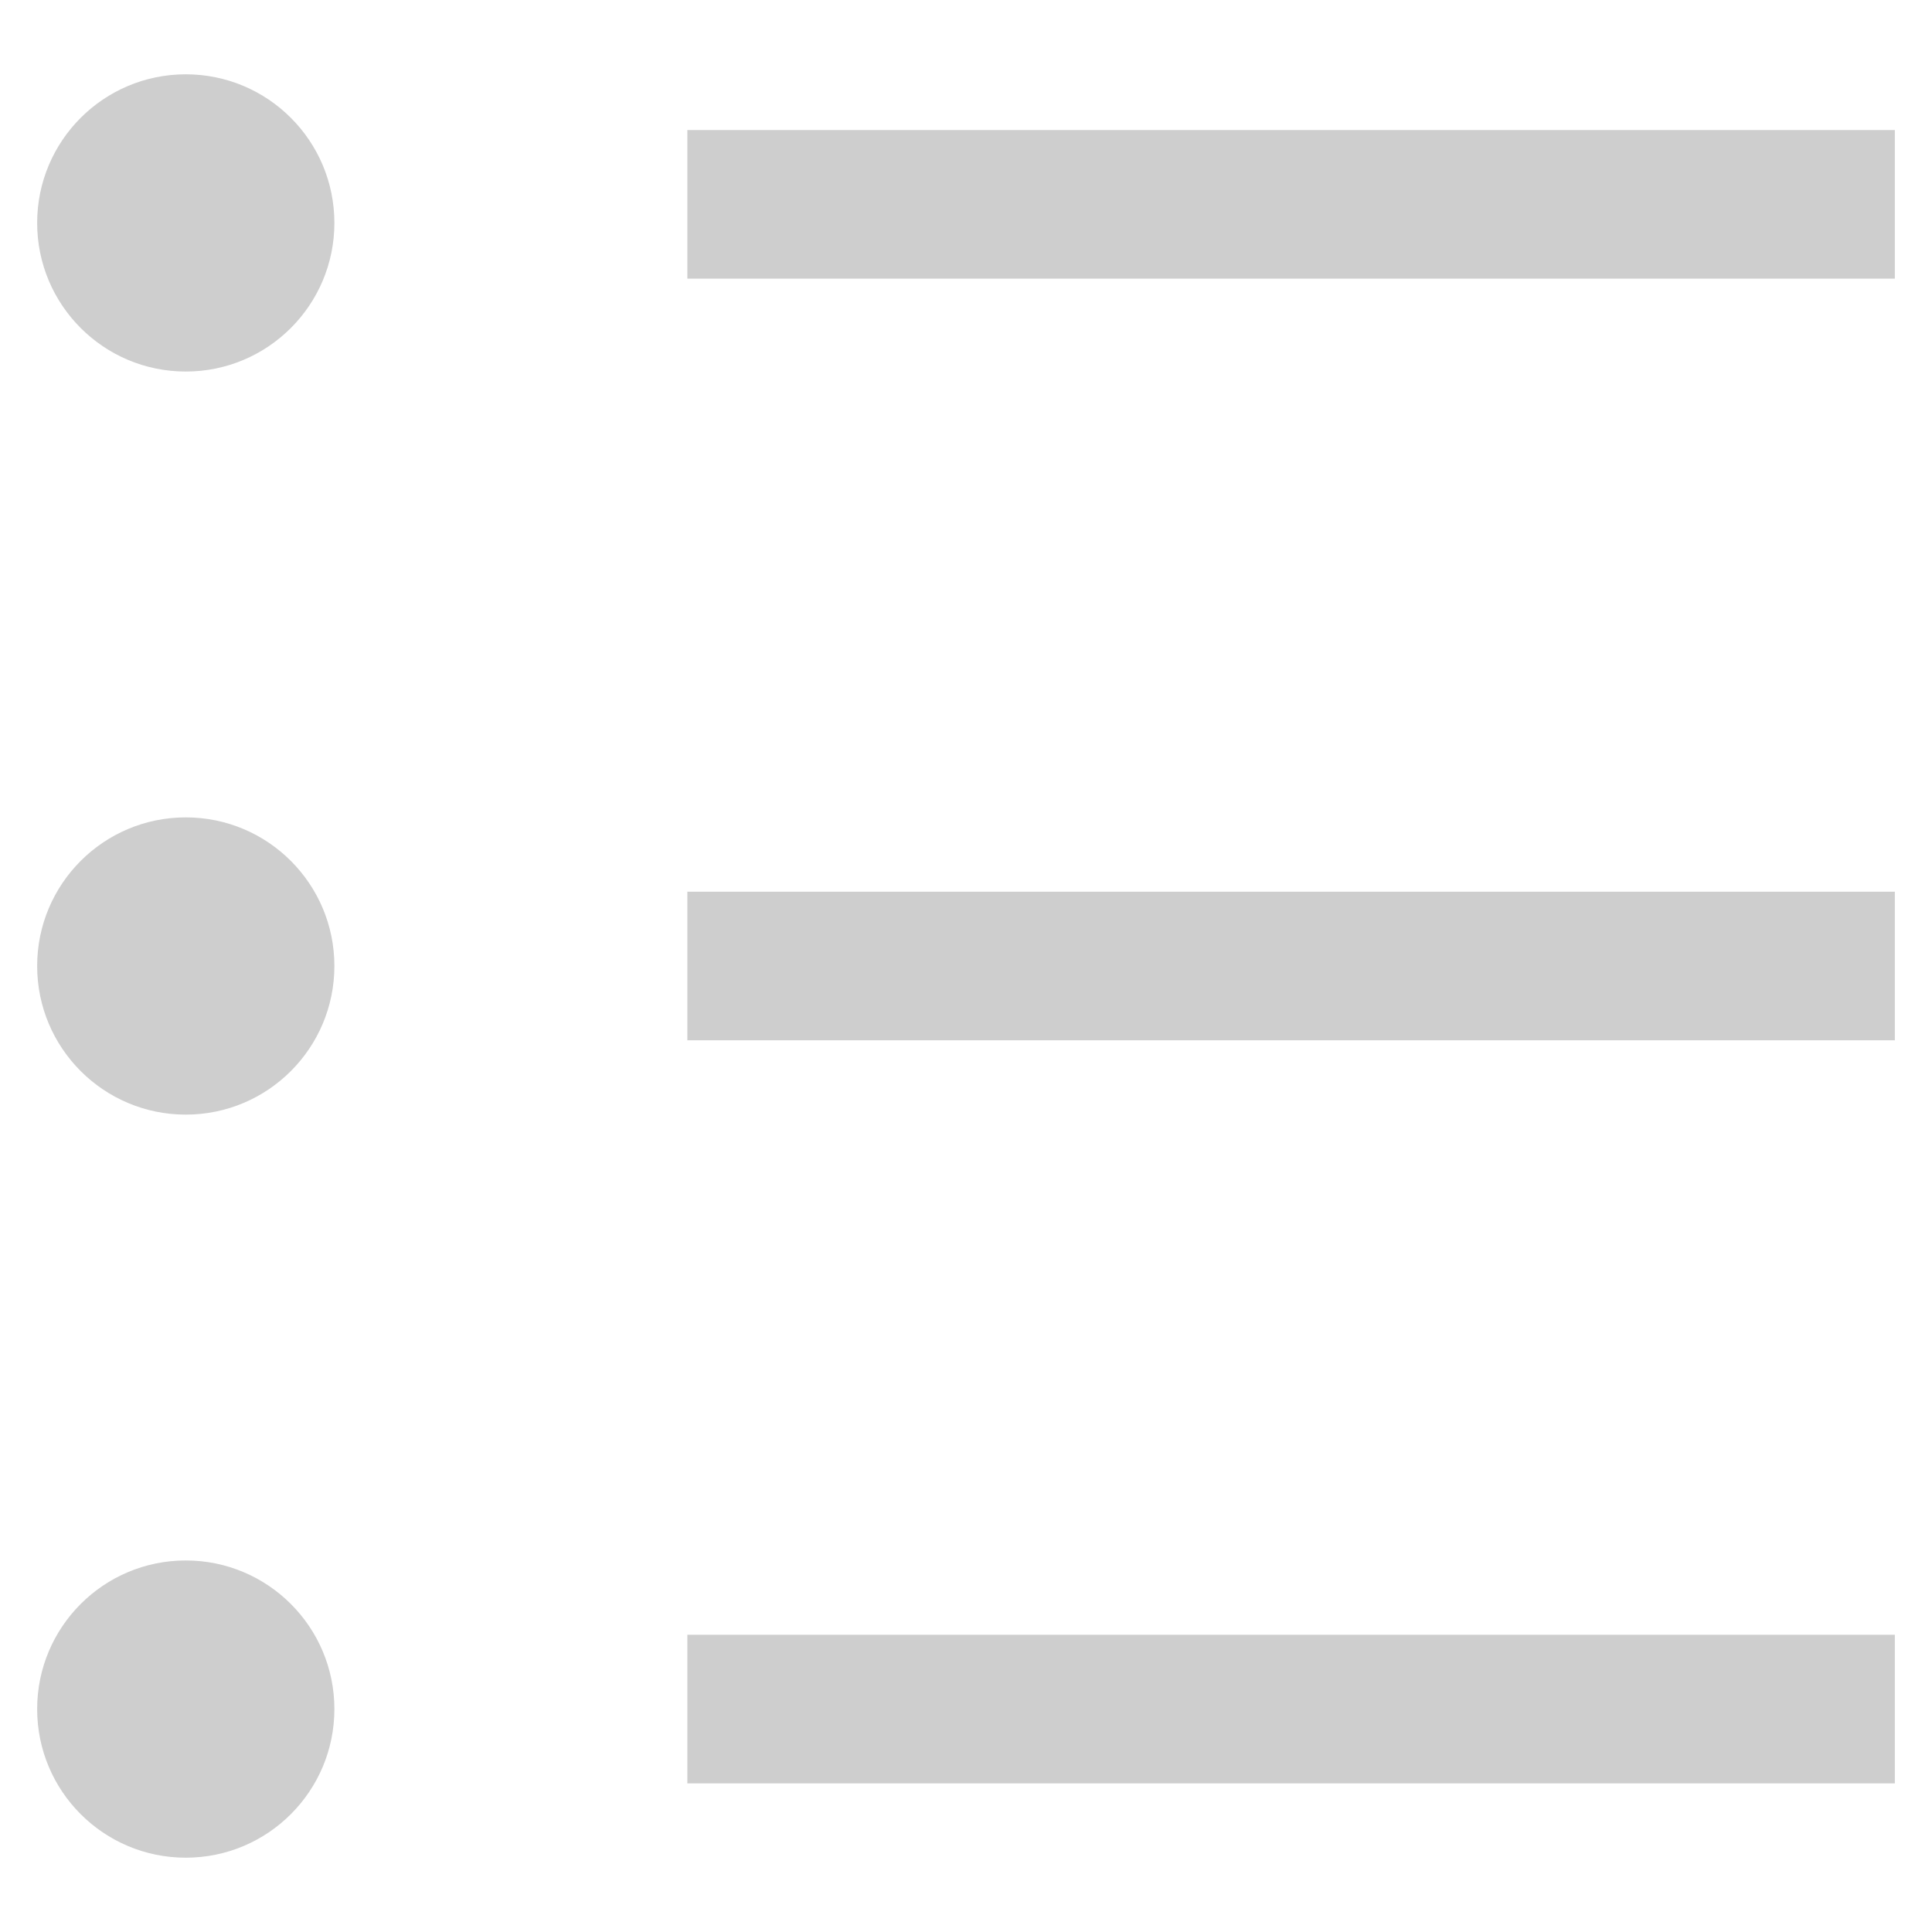 <svg width="13" height="13" viewBox="0 0 13 13" fill="none" xmlns="http://www.w3.org/2000/svg">
    <circle cx="1.25" cy="1.5" r="1" fill="#CECECE"/>
    <circle cx="1.25" cy="6.5" r="1" fill="#CECECE"/>
    <circle cx="1.25" cy="11.5" r="1" fill="#CECECE"/>
    <path d="M4.625 1.375H12.75" stroke="#CECECE"/>
    <path d="M4.625 6.5H12.75" stroke="#CECECE"/>
    <path d="M4.625 11.5H12.75" stroke="#CECECE"/>
</svg>
